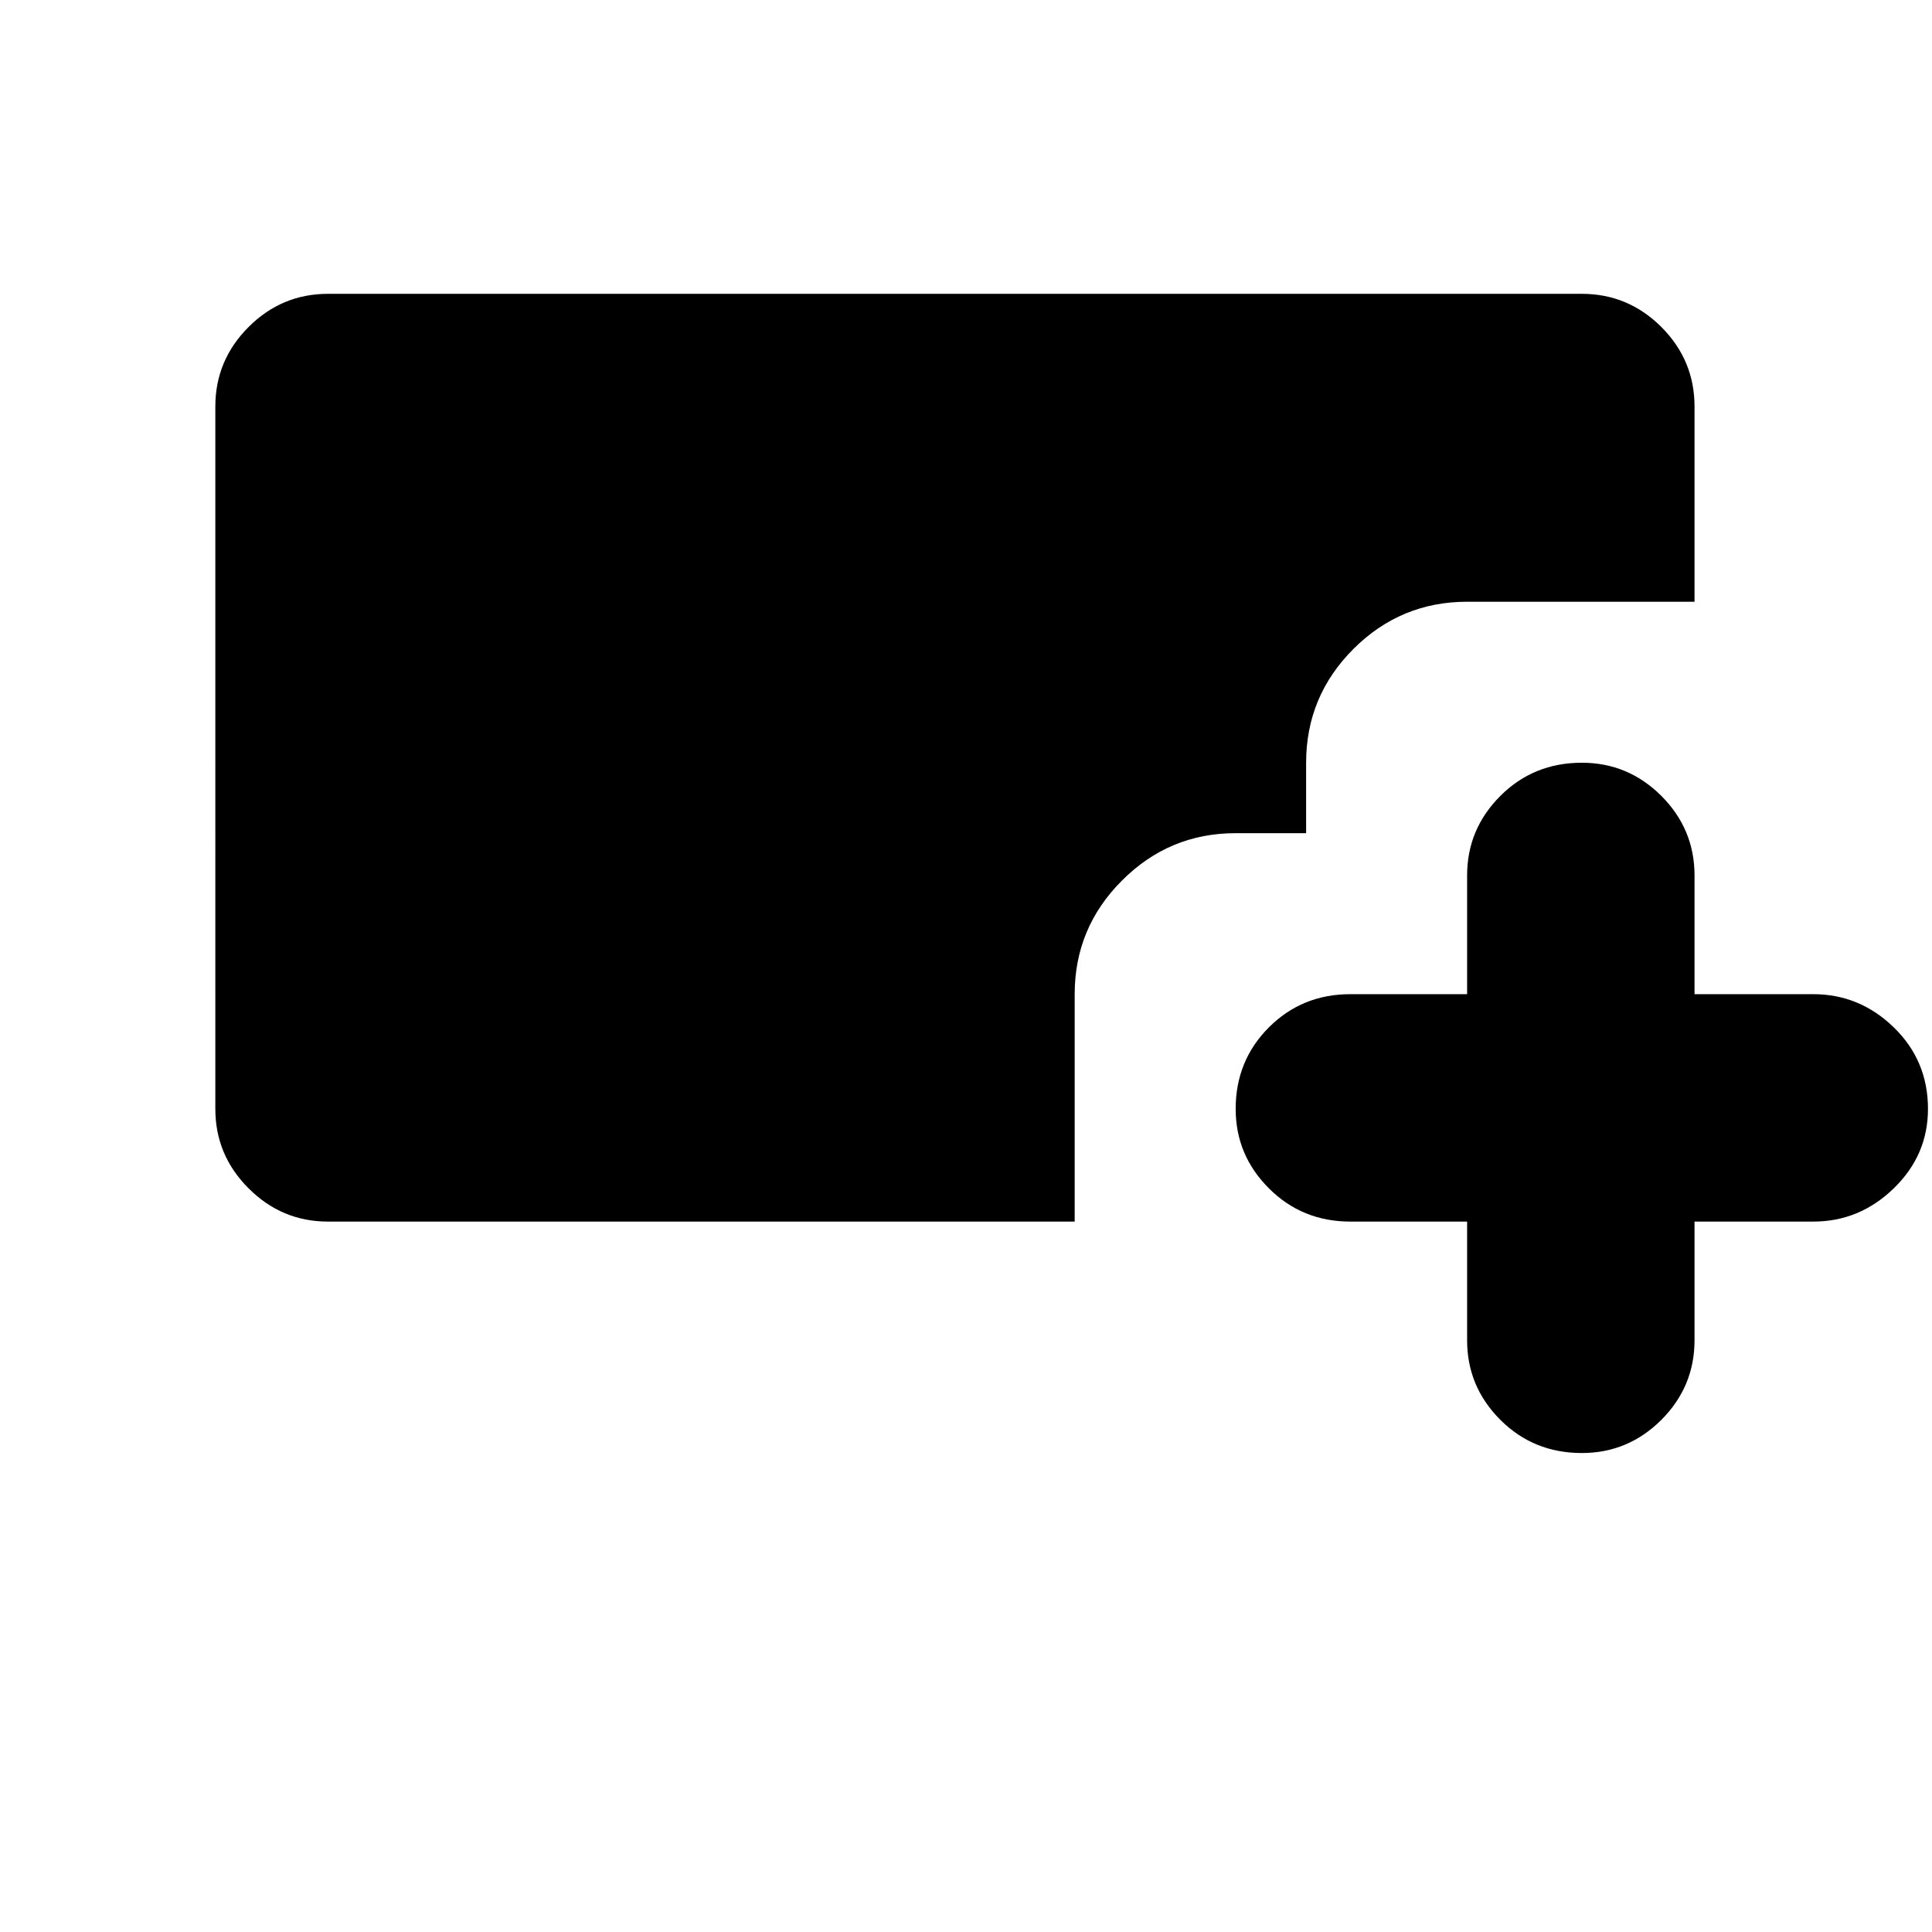 <svg xmlns="http://www.w3.org/2000/svg" height="24" width="24"><path d="M19.65 18.05q-.6 0-1.012-.412-.413-.413-.413-.988v-1.475h-1.45q-.6 0-1.012-.413-.413-.412-.413-.987 0-.6.413-1.013.412-.412 1.012-.412h1.45v-1.475q0-.575.413-.988.412-.412 1.012-.412.575 0 .988.412.412.413.412.988v1.475h1.475q.575 0 1 .412.425.413.425 1.013 0 .575-.425.987-.425.413-1 .413H21.05v1.475q0 .575-.412.988-.413.412-.988.412ZM4.075 15.175q-.575 0-.987-.413-.413-.412-.413-.987V5.05q0-.575.413-.988.412-.412.987-.412H19.65q.575 0 .988.412.412.413.412.988v2.425h-2.825q-.825 0-1.413.587-.587.588-.587 1.413v.875h-.875q-.825 0-1.412.588-.588.587-.588 1.412v2.825Z"/></svg>